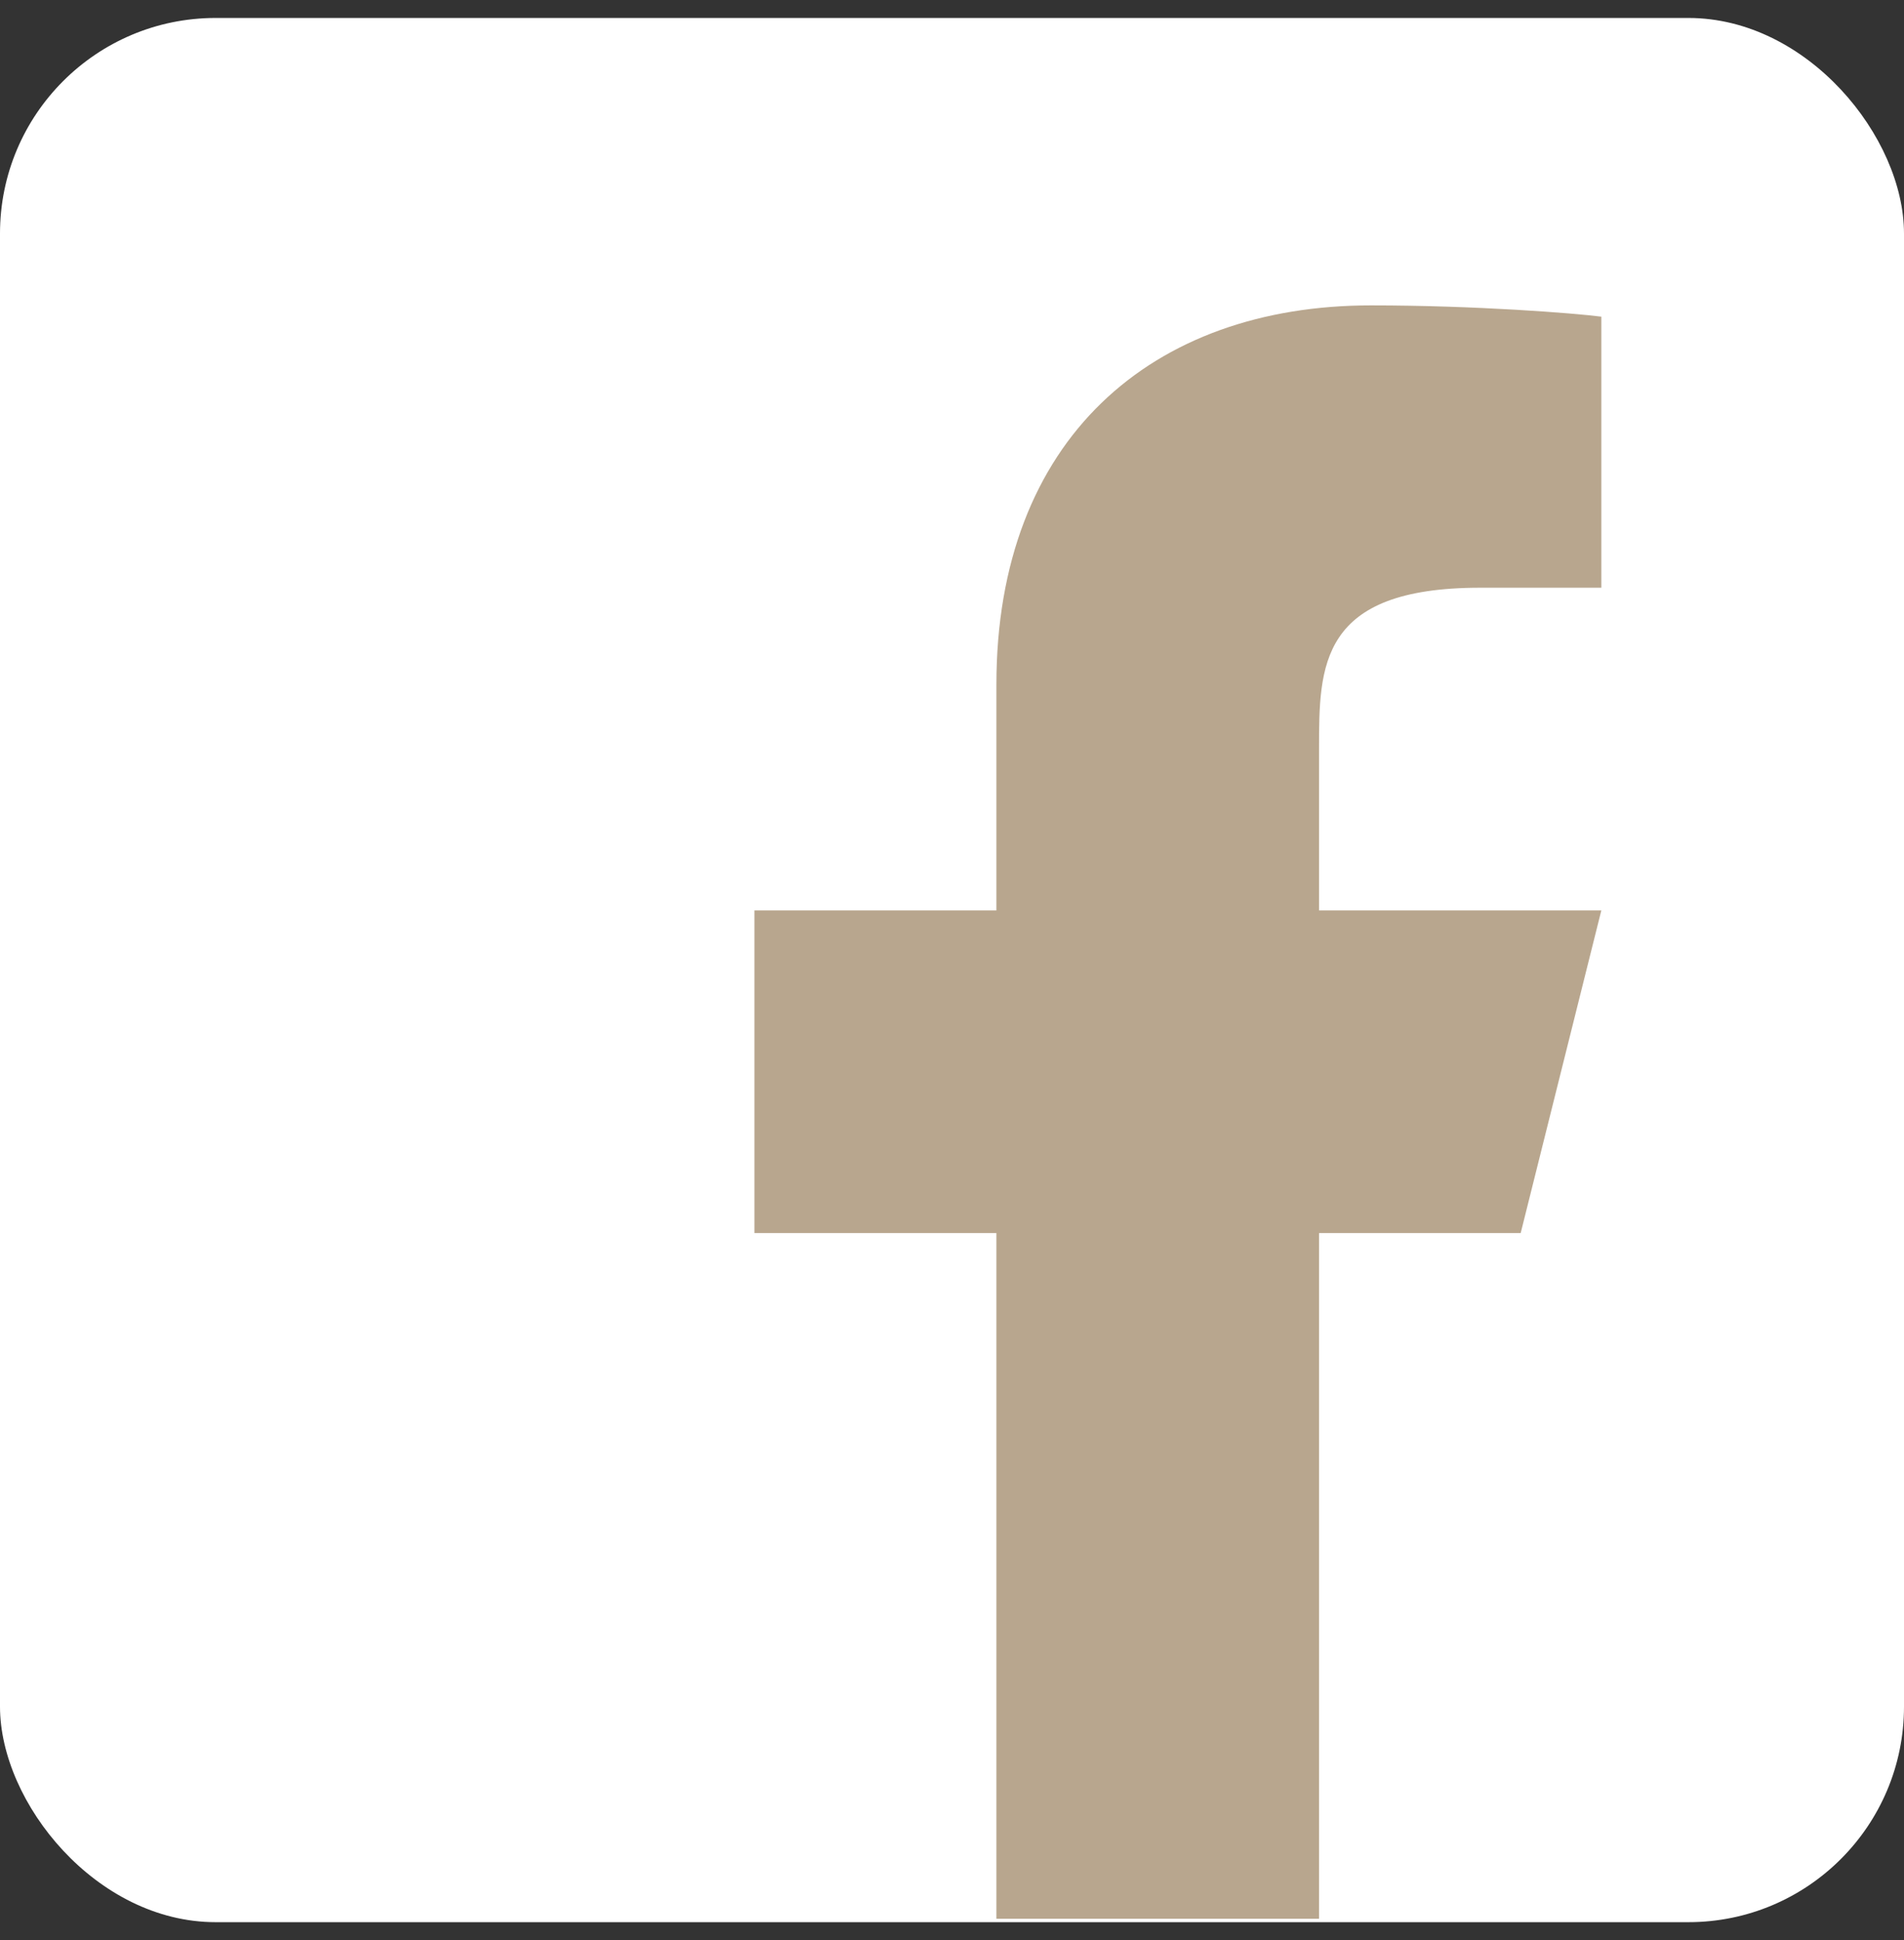<svg width="53" height="54" viewBox="0 0 53 54" fill="none" xmlns="http://www.w3.org/2000/svg">
<rect x="0" y="0" width="53" height="54" fill="#333333" stroke="none"/>
<rect y="0.5" width="53" height="53" rx="6" fill="white"/>
<path d="M36.717 34.32H42.33L44.575 25.339H36.717V20.849C36.717 18.536 36.717 16.358 41.207 16.358H44.575V8.814C43.843 8.718 41.079 8.5 38.16 8.5C32.065 8.5 27.736 12.22 27.736 19.053V25.339H21V34.32H27.736V53.405H36.717V34.32Z" fill="#B8A68E"/>
</svg>
